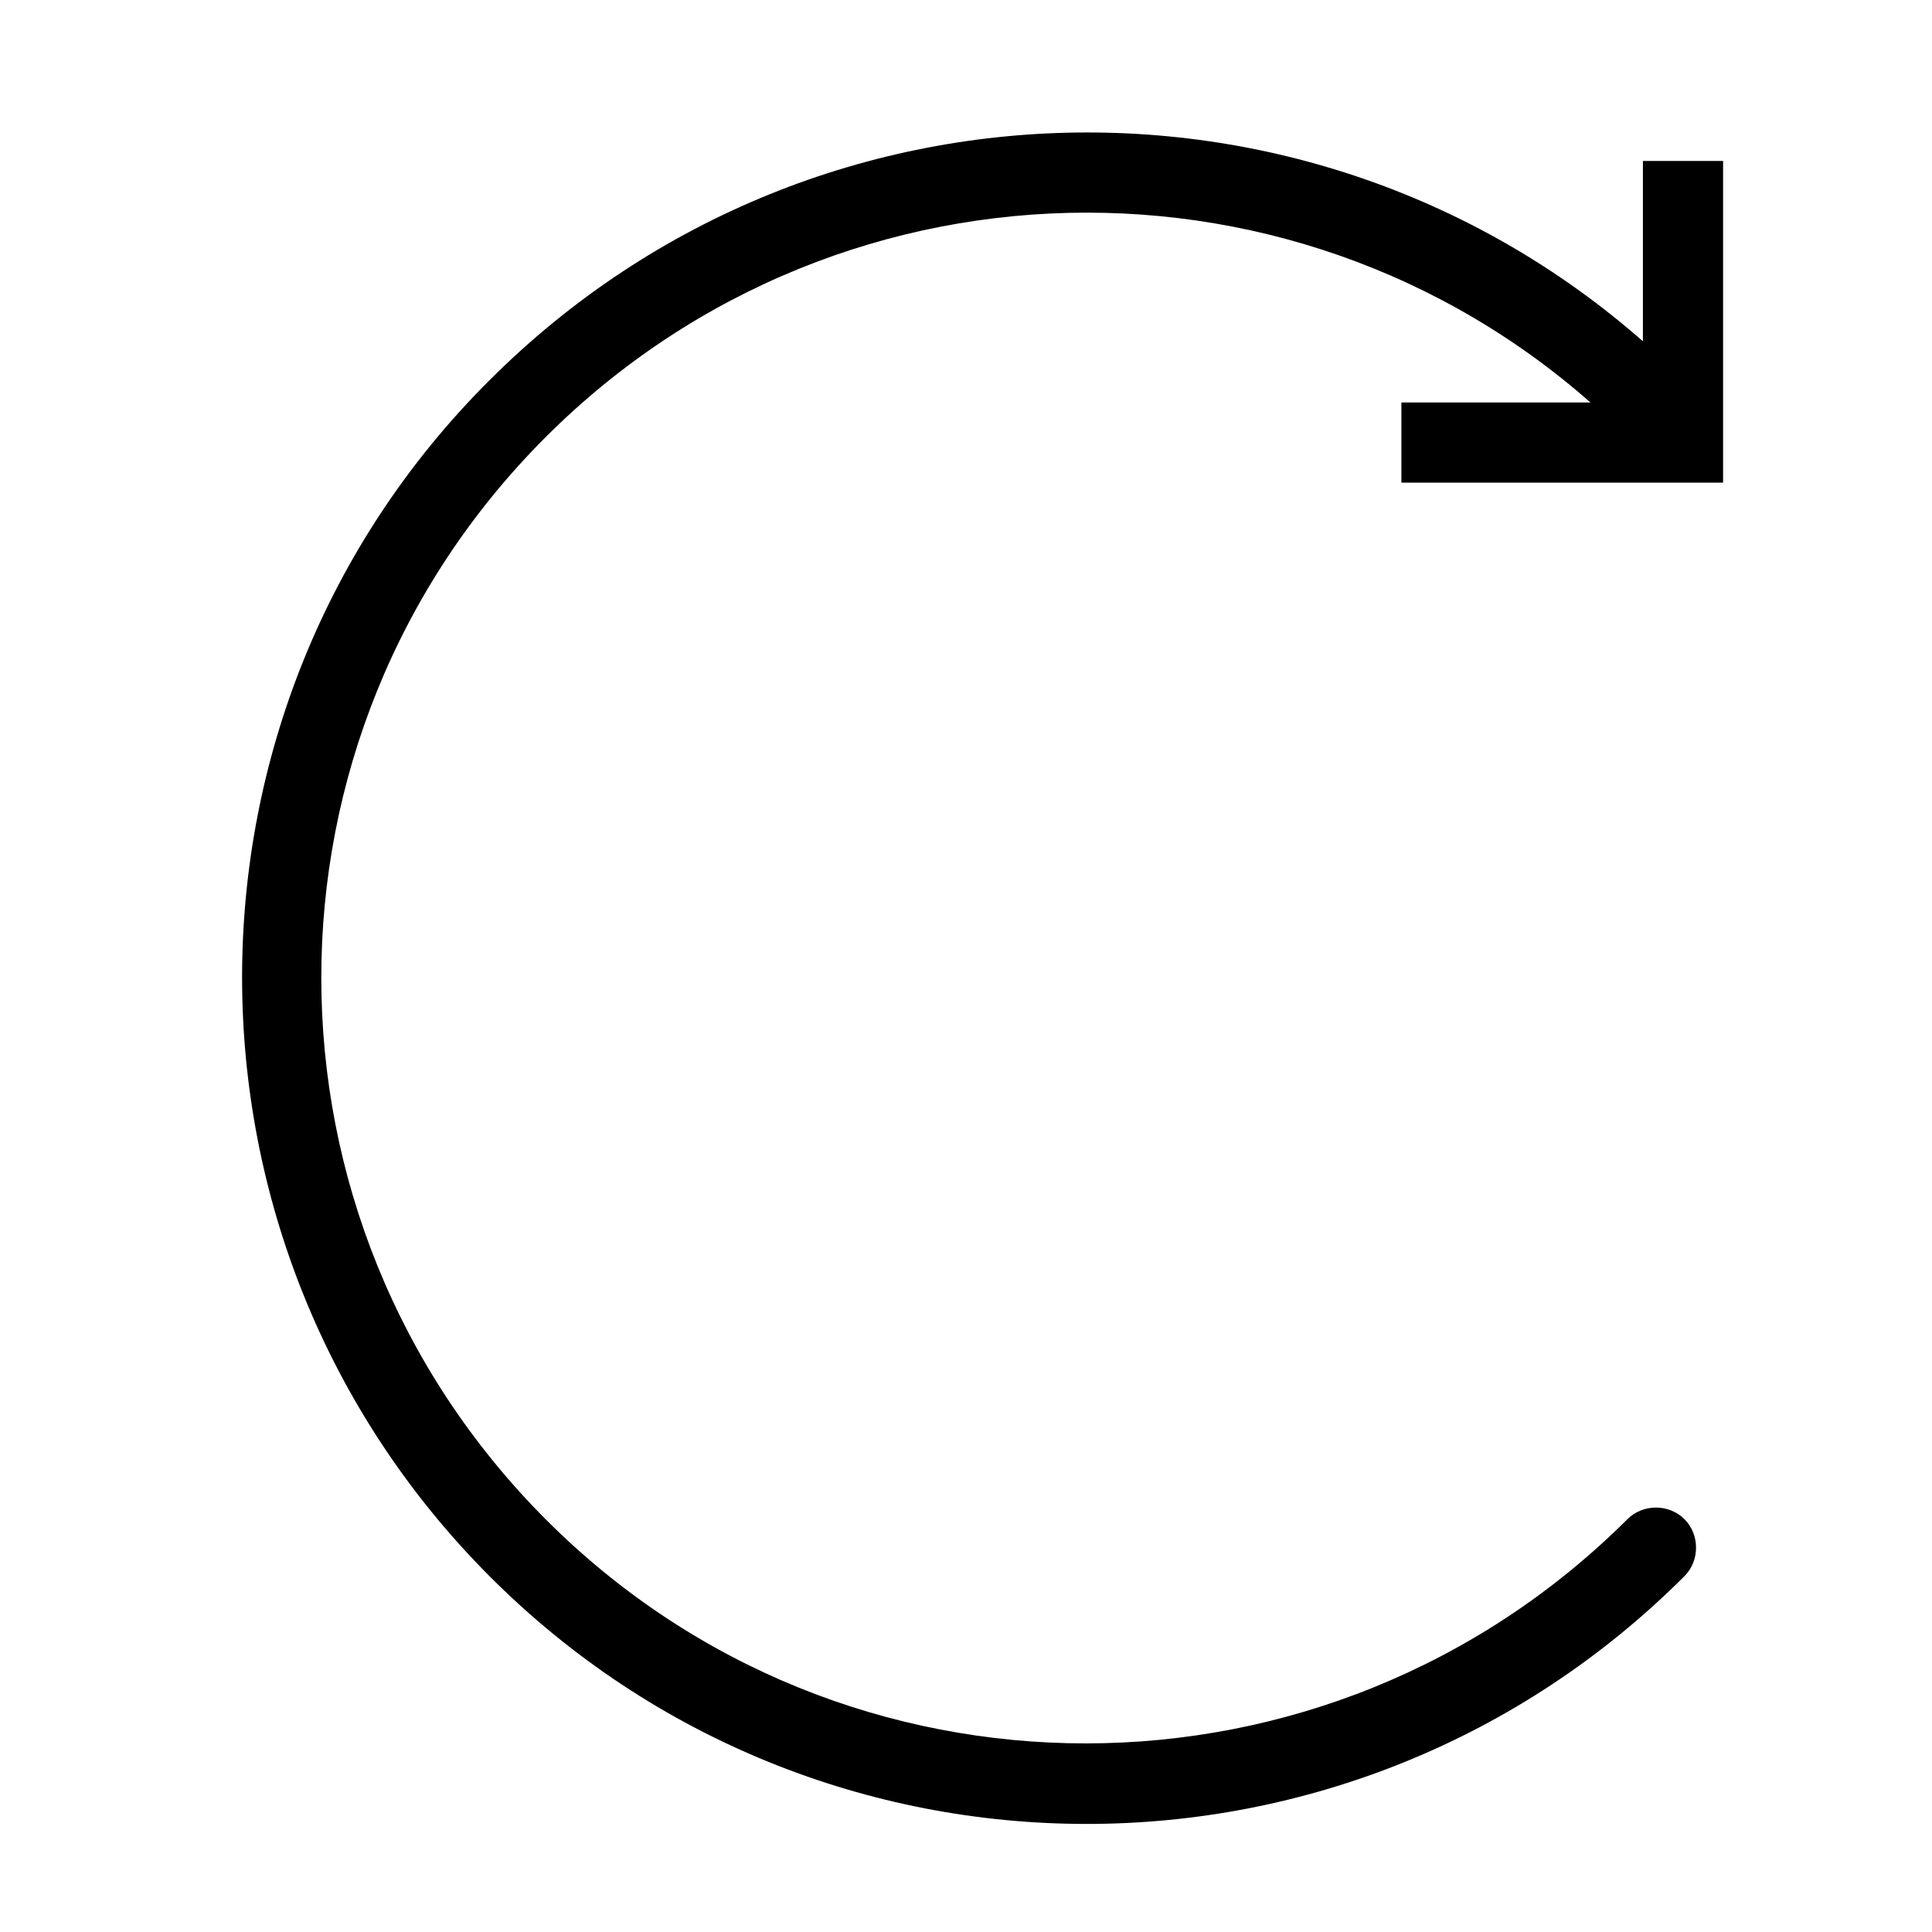<?xml version="1.0" encoding="utf-8"?>
<!-- Generator: Adobe Illustrator 22.0.1, SVG Export Plug-In . SVG Version: 6.00 Build 0)  -->
<svg version="1.1" id="Layer_1" xmlns="http://www.w3.org/2000/svg" xmlns:xlink="http://www.w3.org/1999/xlink" x="0px" y="0px"
	 viewBox="0 0 200 200" style="enable-background:new 0 0 200 200;" xml:space="preserve">
<title>content_041-undo-edit-arrow-reload</title>
<desc>Created with Sketch.</desc>
<g>
	<g transform="translate(-44, -236)">
		<g transform="translate(46.473, 237.263)">
			<polygon points="175.9,48.7 175.9,15.4 167.6,15.4 167.6,40.4 142.6,40.4 142.6,48.7 			"/>
			<path d="M48.2,38.1c34.2-34.2,89.6-34.2,123.7,0c1.6,1.6,1.6,4.3,0,5.9s-4.3,1.6-5.9,0C135.1,13,85,13,54,44s-30.9,81,0,112
				s81,30.9,112,0c1.6-1.6,4.3-1.6,5.9,0s1.6,4.3,0,5.9c-34.2,34.2-89.6,34.2-123.7,0S14,72.2,48.2,38.1z"/>
		</g>
	</g>
</g>
</svg>
